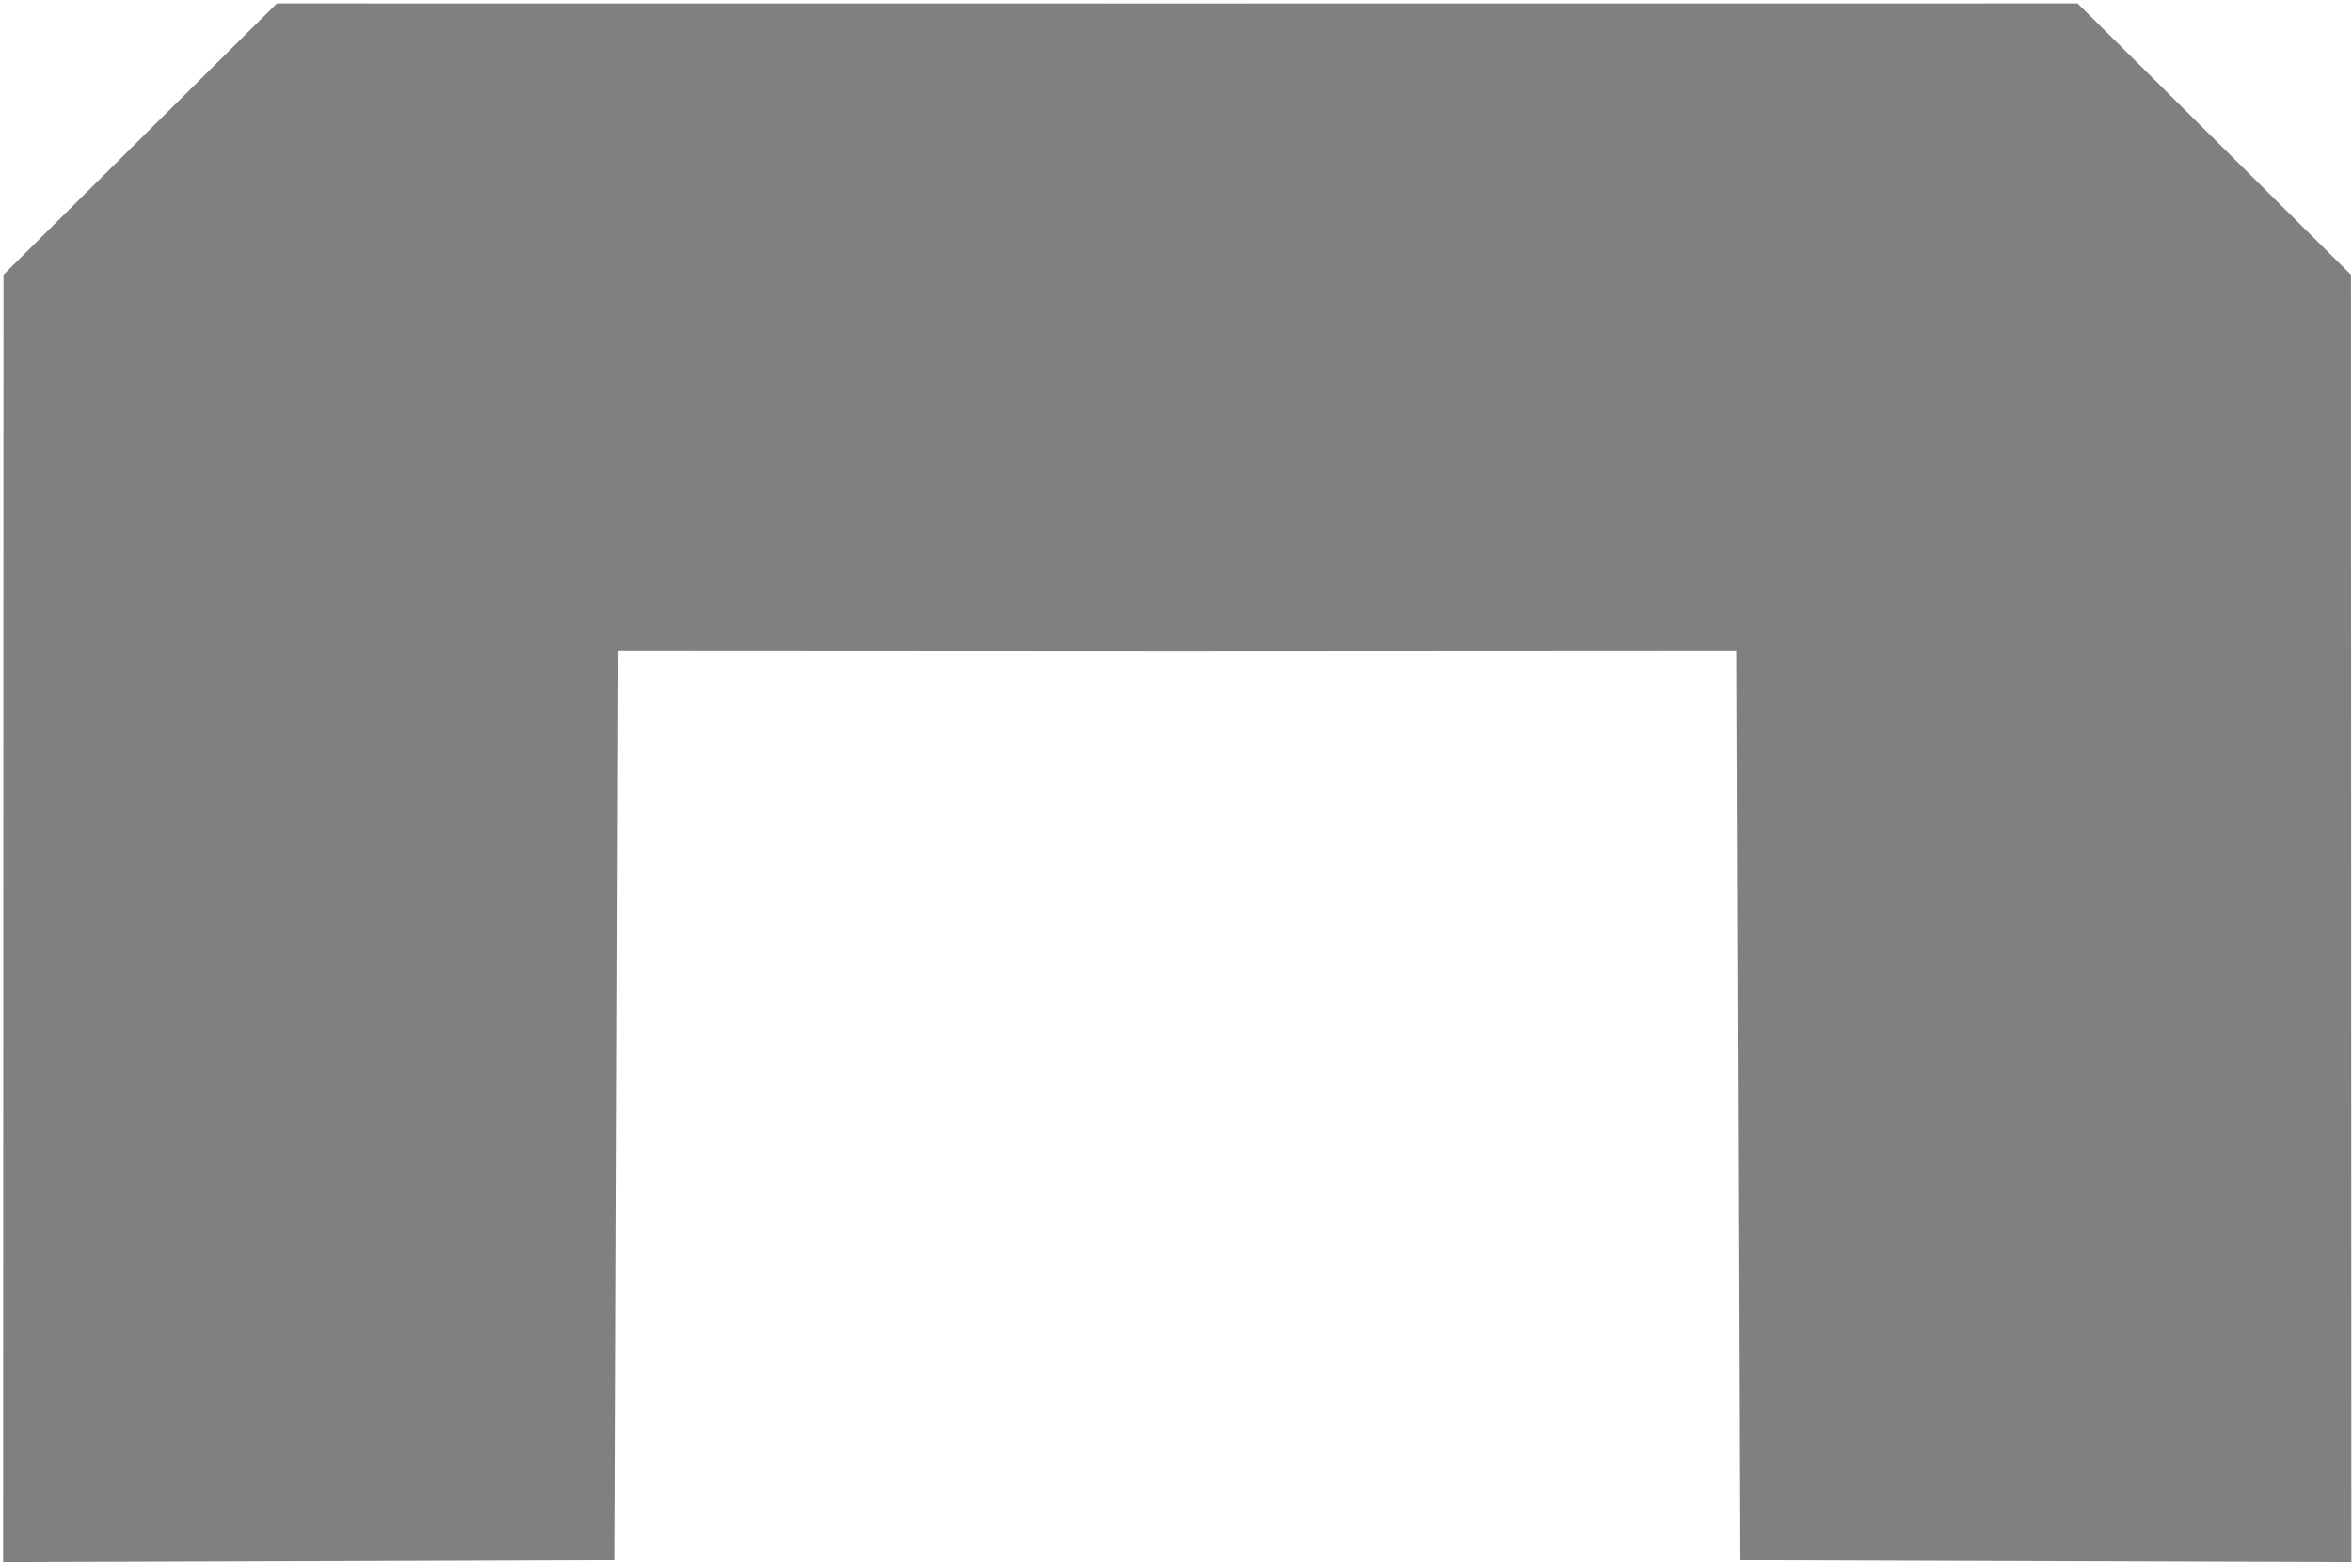 <svg id="SVGRoot" width="60mm" height="40mm" version="1.1" viewBox="0 0 60 40" xmlns="http://www.w3.org/2000/svg">
 <g id="layer1">
  <path id="path14585" d="m7.063 0.087-6.974 6.923-0.01 32.855 15.608-0.051 0.083-23.211 14.261 0.008 14.262-0.008 0.083 23.211 15.608 0.051-0.01-32.855-6.974-6.923-22.968 0.002h-6e-4z" fill="#808080"/>
 </g>
</svg>
